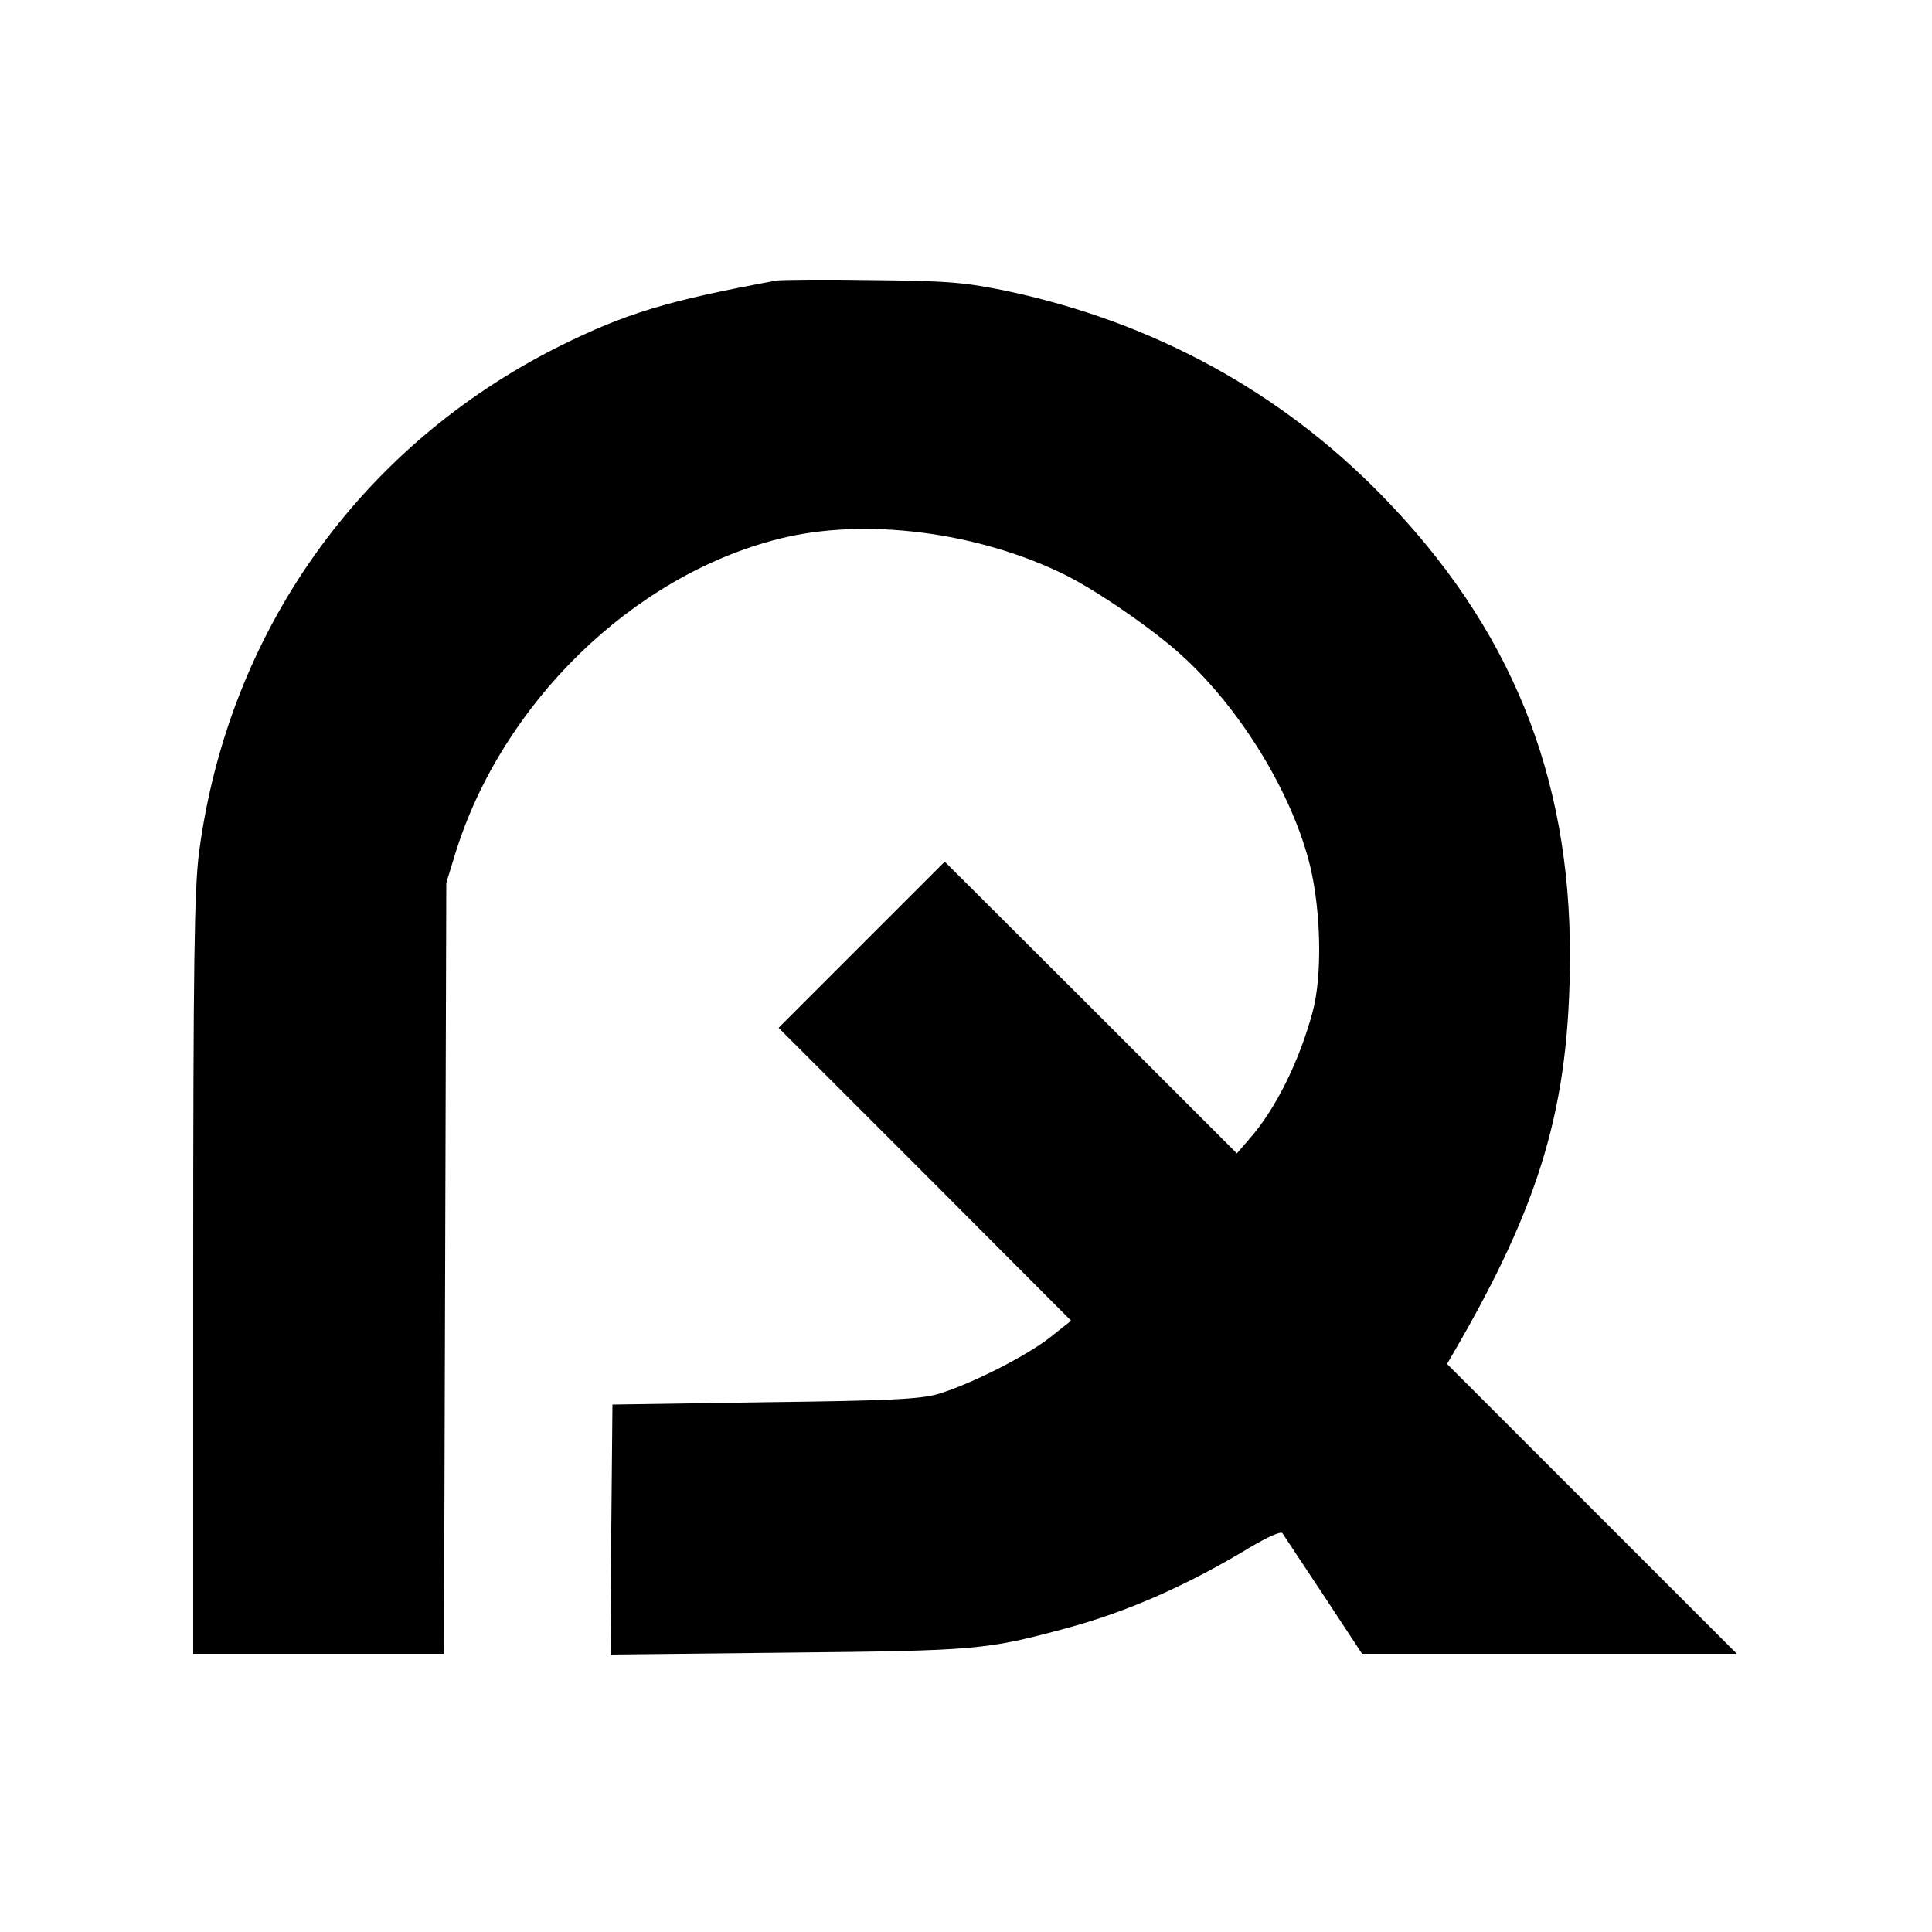 <?xml version="1.0" standalone="no"?>
<!DOCTYPE svg PUBLIC "-//W3C//DTD SVG 20010904//EN"
 "http://www.w3.org/TR/2001/REC-SVG-20010904/DTD/svg10.dtd">
<svg version="1.0" xmlns="http://www.w3.org/2000/svg"
 width="500pt" height="500pt" viewBox="0 0 500 500"
 preserveAspectRatio="xMidYMid meet">
<g transform="translate(0,500) scale(0.1,-0.1)"
fill="#000000" stroke="none">
<path d="M2010 4274 c-283 -52 -391 -85 -564 -171 -514 -258 -856 -738 -931
-1310 -12 -95 -15 -280 -15 -1094 l0 -979 325 0 324 0 3 998 3 997 23 75 c120
389 458 719 836 815 223 57 519 19 747 -95 83 -42 226 -141 296 -205 154 -139
289 -361 334 -548 28 -118 31 -284 6 -376 -35 -129 -96 -252 -164 -329 l-32
-37 -378 378 -378 377 -215 -215 -215 -215 379 -379 378 -379 -53 -42 c-60
-48 -206 -122 -289 -147 -46 -14 -124 -18 -450 -22 l-395 -6 -3 -323 -2 -324
457 5 c490 5 515 7 722 63 160 43 315 112 477 210 44 26 79 42 83 36 3 -5 51
-77 106 -160 l100 -152 485 0 485 0 -375 375 -375 375 19 33 c225 387 298 638
299 1022 1 471 -155 853 -487 1193 -262 268 -589 447 -966 528 -111 23 -151
27 -350 29 -124 2 -236 1 -250 -1z"/>
</g>
</svg>
